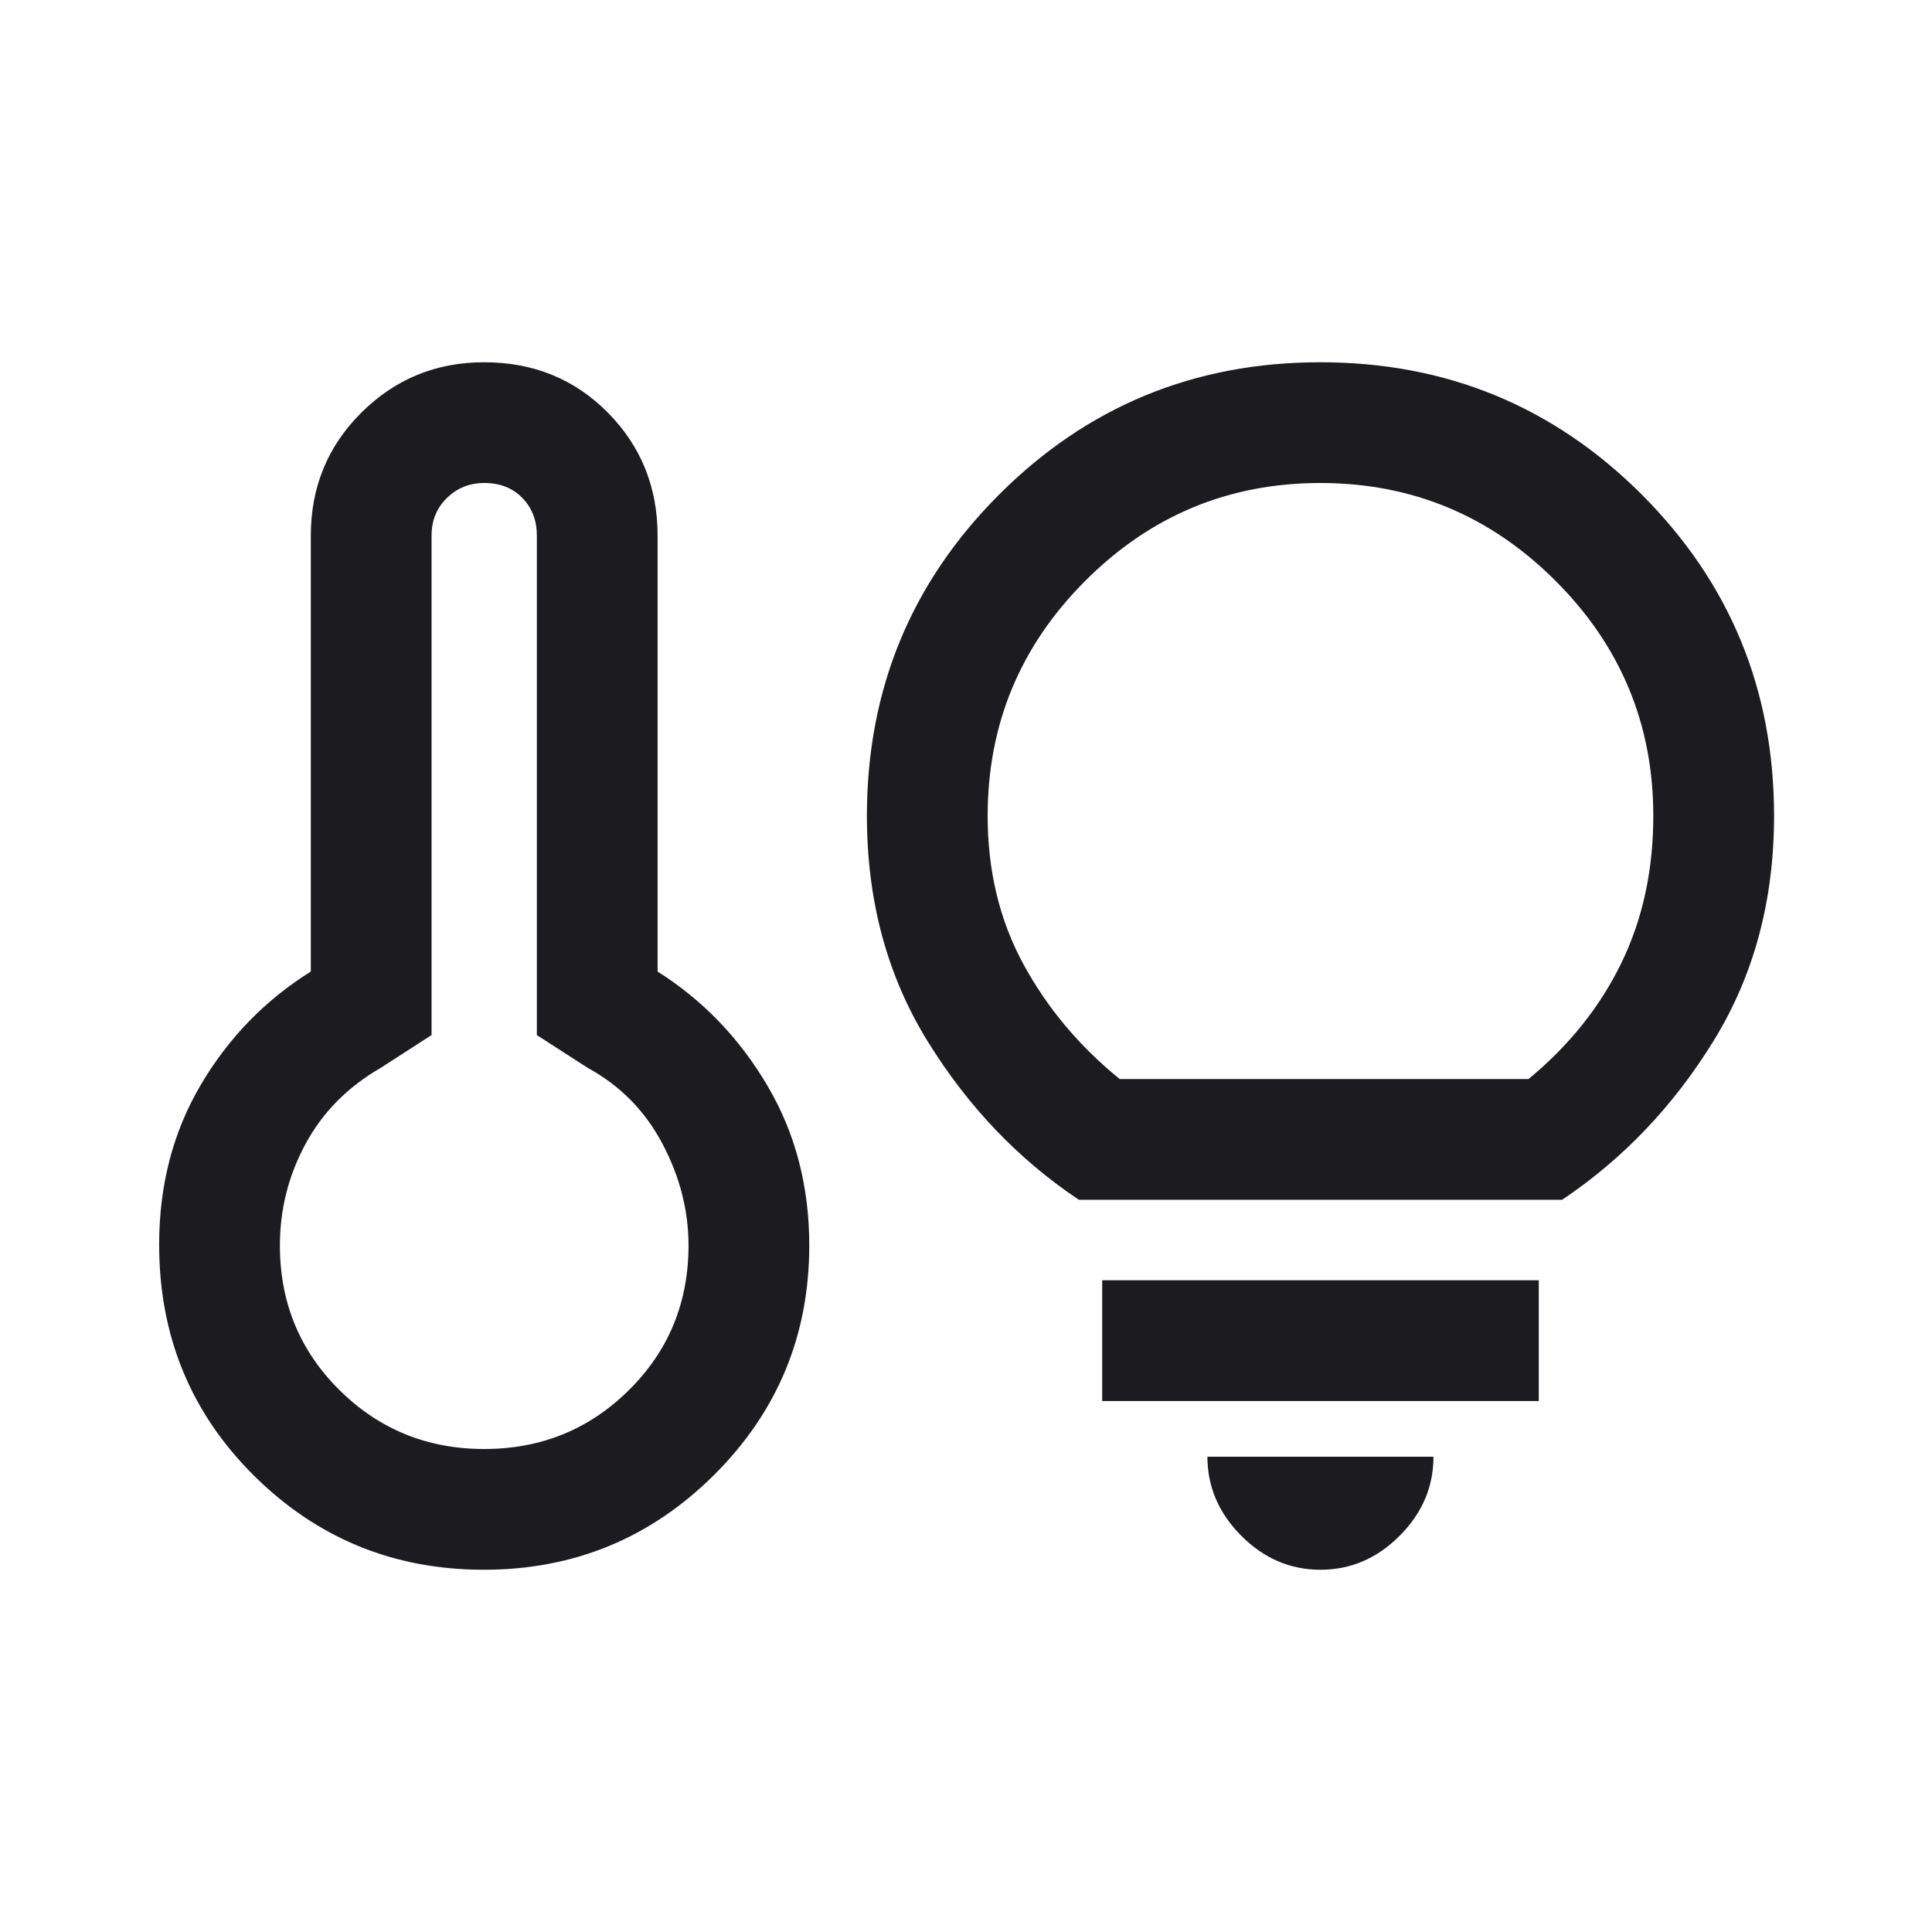 <svg width="24" height="24" viewBox="0 0 24 24" fill="none" xmlns="http://www.w3.org/2000/svg">
<mask id="mask0_7739_30485" style="mask-type:alpha" maskUnits="userSpaceOnUse" x="0" y="0" width="24" height="24">
<rect width="24" height="24" fill="#D9D9D9"/>
</mask>
<g mask="url(#mask0_7739_30485)">
<path d="M6.015 18C6.721 18 7.321 17.756 7.814 17.267C8.307 16.778 8.553 16.179 8.553 15.471C8.553 15.039 8.446 14.619 8.23 14.21C8.015 13.801 7.705 13.486 7.3 13.265L6.669 12.858V6.654C6.669 6.465 6.609 6.309 6.489 6.186C6.369 6.062 6.211 6 6.015 6C5.833 6 5.678 6.062 5.552 6.186C5.425 6.309 5.361 6.465 5.361 6.654V12.858L4.73 13.265C4.319 13.502 4.007 13.818 3.795 14.211C3.583 14.604 3.477 15.024 3.477 15.471C3.477 16.179 3.723 16.778 4.216 17.267C4.709 17.756 5.309 18 6.015 18ZM6.01 19.5C4.892 19.5 3.94 19.11 3.154 18.33C2.369 17.55 1.977 16.594 1.977 15.461C1.977 14.724 2.149 14.062 2.493 13.478C2.837 12.894 3.293 12.424 3.861 12.069V6.654C3.861 6.051 4.071 5.541 4.49 5.125C4.909 4.708 5.418 4.5 6.015 4.5C6.625 4.5 7.137 4.708 7.55 5.125C7.962 5.541 8.169 6.051 8.169 6.654V12.069C8.73 12.424 9.185 12.896 9.532 13.485C9.88 14.073 10.053 14.735 10.053 15.471C10.053 16.587 9.659 17.537 8.871 18.322C8.082 19.107 7.129 19.5 6.01 19.5ZM13.402 14.904C12.646 14.399 12.019 13.74 11.519 12.928C11.019 12.116 10.769 11.185 10.769 10.135C10.769 8.569 11.316 7.239 12.412 6.143C13.507 5.048 14.837 4.5 16.402 4.5C17.967 4.5 19.298 5.048 20.394 6.143C21.49 7.239 22.038 8.569 22.038 10.135C22.038 11.185 21.788 12.116 21.288 12.928C20.788 13.74 20.16 14.399 19.405 14.904H13.402ZM13.909 13.404H18.988C19.489 12.991 19.873 12.512 20.139 11.967C20.405 11.422 20.538 10.812 20.538 10.135C20.538 8.998 20.133 8.024 19.323 7.215C18.513 6.405 17.539 6 16.402 6C15.264 6 14.291 6.405 13.482 7.215C12.673 8.024 12.269 8.998 12.269 10.135C12.269 10.818 12.417 11.432 12.713 11.977C13.009 12.522 13.408 12.997 13.909 13.404ZM16.403 19.5C16.029 19.5 15.701 19.36 15.421 19.079C15.14 18.798 14.999 18.47 14.999 18.096H17.807C17.807 18.47 17.667 18.798 17.386 19.079C17.105 19.36 16.778 19.5 16.403 19.5ZM13.692 17.404V15.904H19.115V17.404H13.692Z" fill="#1C1B1F"/>
</g>
</svg>
